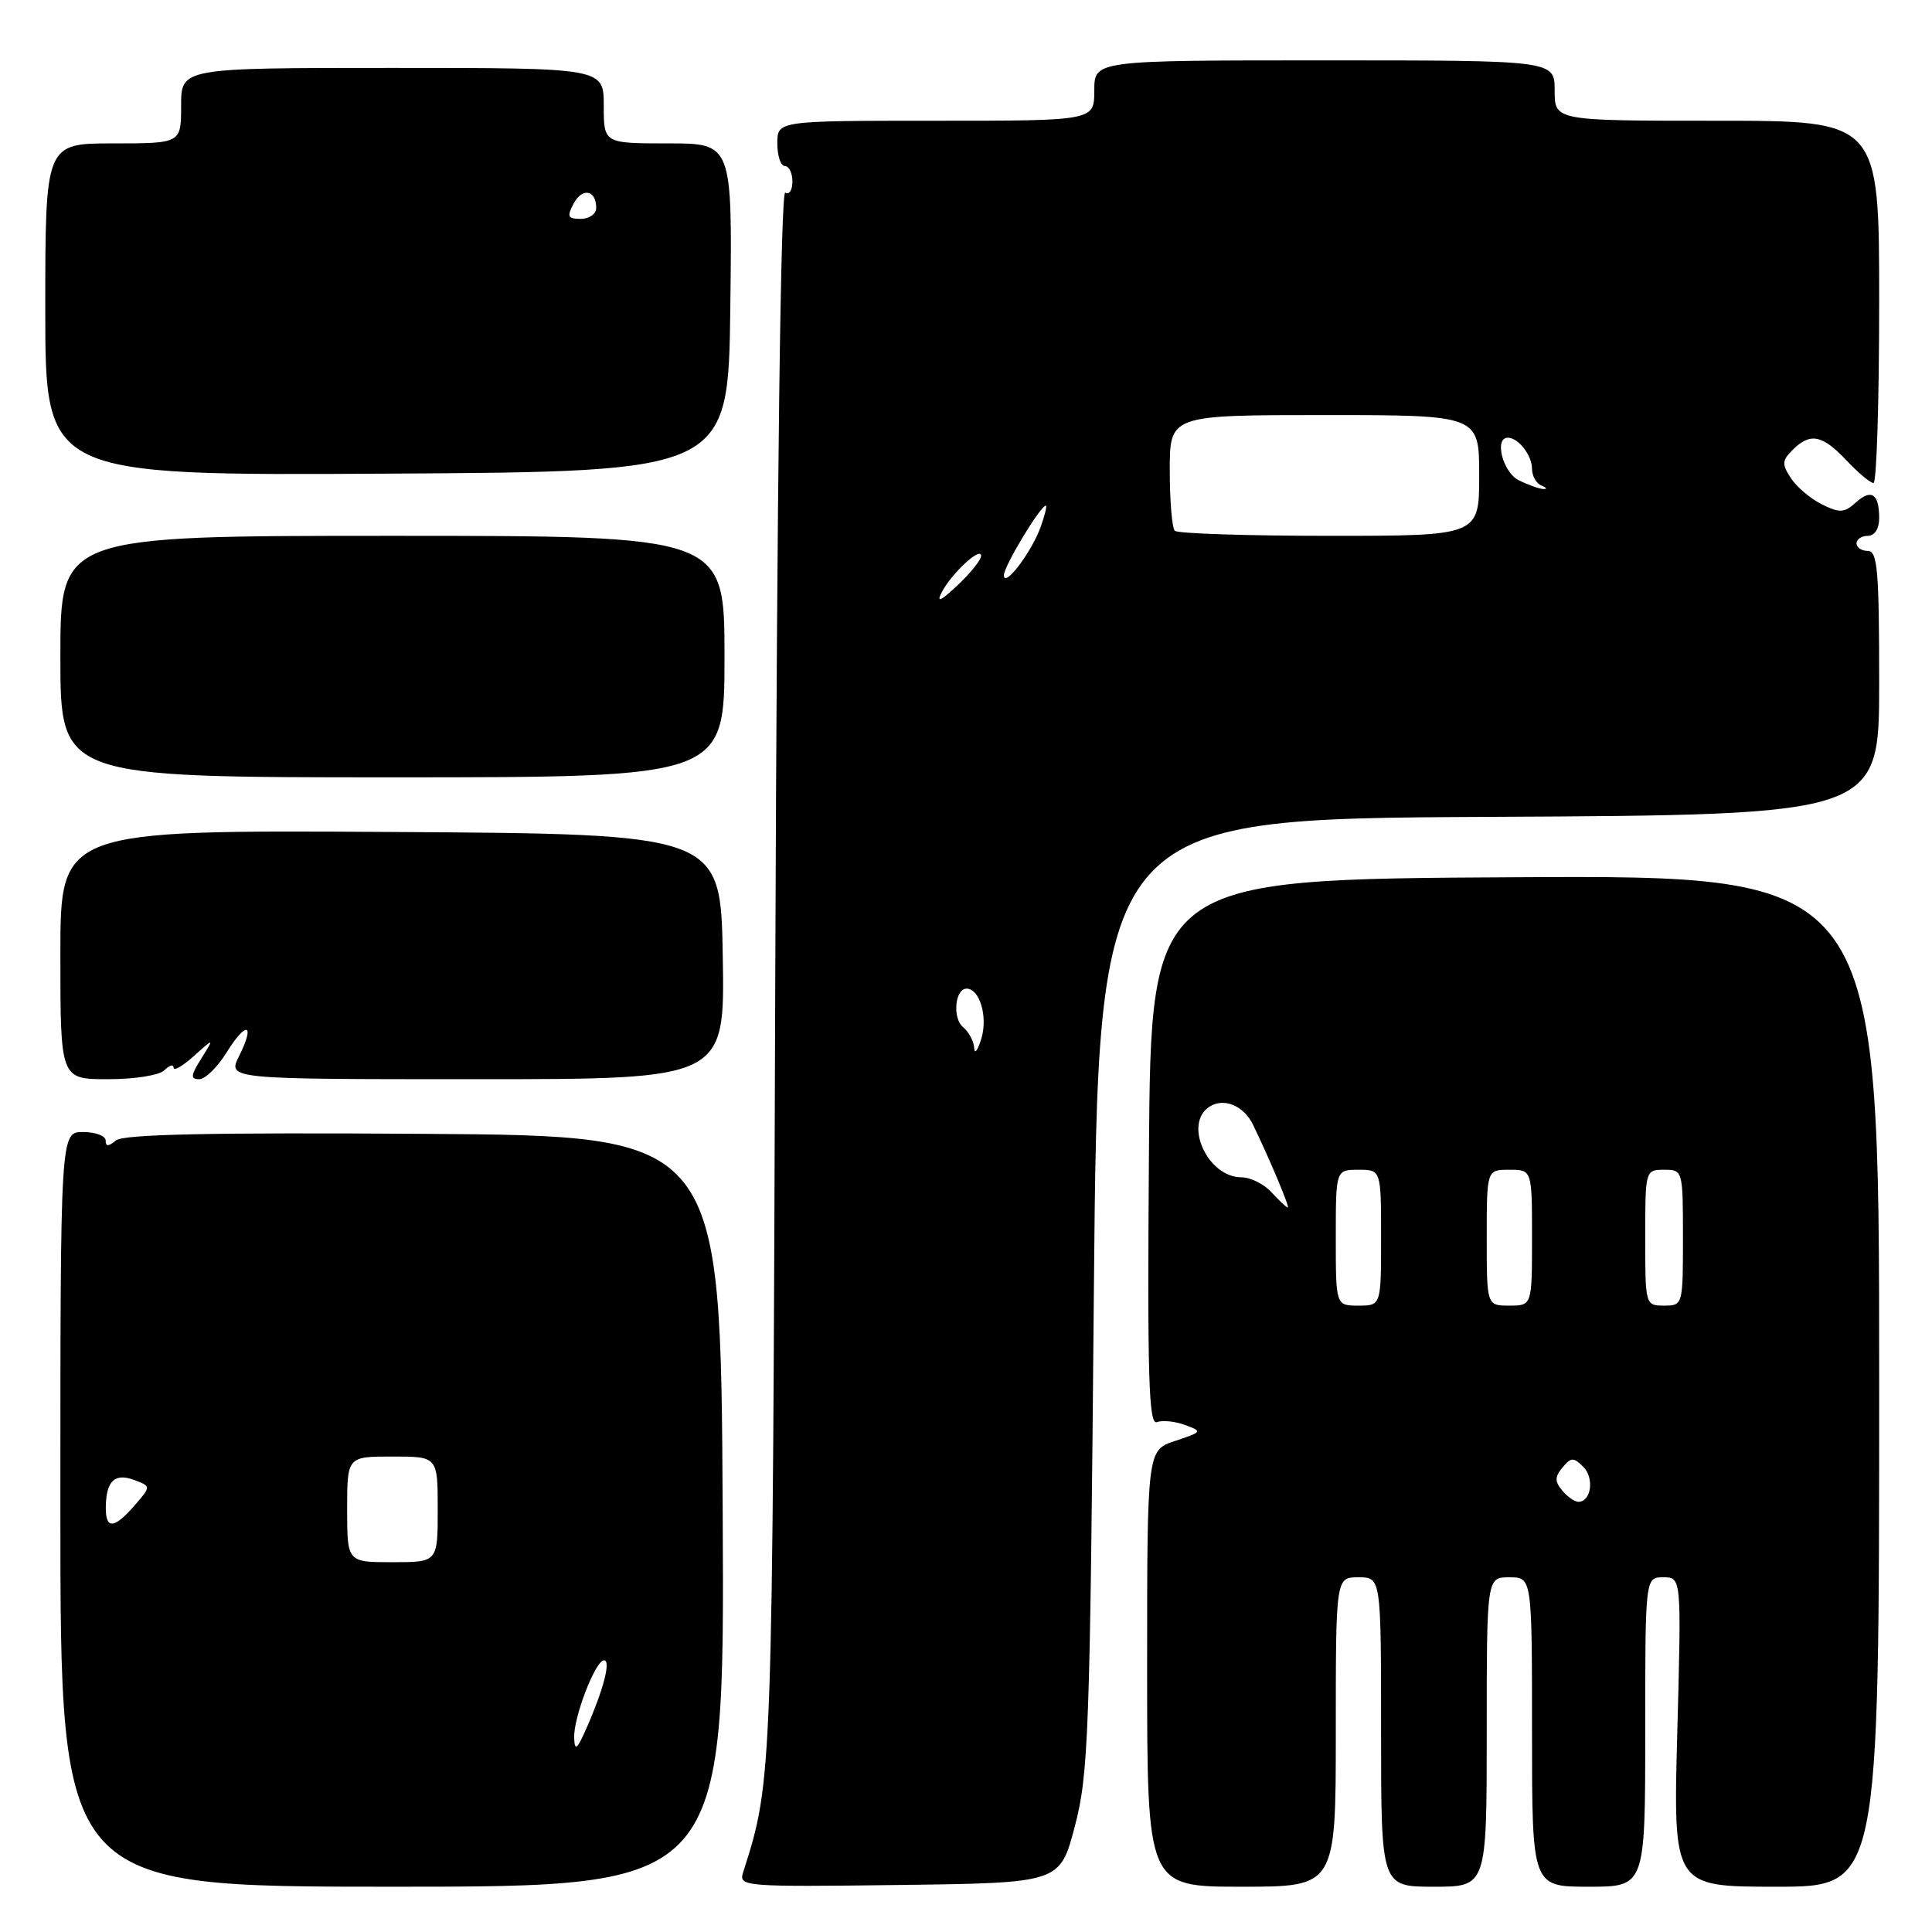 <?xml version="1.0" encoding="UTF-8" standalone="no"?>
<!DOCTYPE svg PUBLIC "-//W3C//DTD SVG 1.1//EN" "http://www.w3.org/Graphics/SVG/1.1/DTD/svg11.dtd" >
<svg xmlns="http://www.w3.org/2000/svg" xmlns:xlink="http://www.w3.org/1999/xlink" version="1.1" viewBox="0 0 256 256">
 <g >
 <path fill="currentColor"
d=" M 95.76 200.25 C 95.50 150.50 95.50 150.50 56.12 150.24 C 27.88 150.05 16.35 150.30 15.37 151.11 C 14.36 151.94 14.00 151.95 14.00 151.12 C 14.00 150.51 12.65 150.00 11.00 150.00 C 8.00 150.00 8.00 150.00 8.00 200.00 C 8.00 250.00 8.00 250.00 52.01 250.00 C 96.02 250.00 96.02 250.00 95.76 200.25 Z  M 142.42 242.00 C 144.24 235.05 144.43 229.88 144.94 171.50 C 145.50 108.50 145.50 108.50 197.25 108.24 C 249.00 107.98 249.00 107.98 249.00 90.49 C 249.00 75.61 248.78 73.00 247.50 73.00 C 246.68 73.00 246.00 72.55 246.00 72.00 C 246.00 71.45 246.68 71.00 247.50 71.00 C 248.40 71.00 249.00 70.07 249.00 68.67 C 249.00 65.42 247.97 64.72 245.90 66.59 C 244.39 67.96 243.77 67.99 241.42 66.84 C 239.93 66.10 238.08 64.54 237.31 63.37 C 236.09 61.51 236.12 61.02 237.53 59.62 C 239.85 57.29 241.46 57.60 244.66 61.00 C 246.22 62.65 247.83 64.00 248.25 64.00 C 248.66 64.00 249.00 53.20 249.00 40.00 C 249.00 16.00 249.00 16.00 227.50 16.00 C 206.00 16.00 206.00 16.00 206.00 12.00 C 206.00 8.00 206.00 8.00 175.50 8.00 C 145.00 8.00 145.00 8.00 145.00 12.00 C 145.00 16.00 145.00 16.00 124.00 16.00 C 103.00 16.00 103.00 16.00 103.00 19.00 C 103.00 20.65 103.45 22.00 104.00 22.00 C 104.55 22.00 105.00 22.93 105.00 24.06 C 105.00 25.19 104.57 25.85 104.05 25.53 C 103.45 25.16 102.96 63.33 102.73 128.72 C 102.36 236.47 102.39 235.75 98.45 248.16 C 97.88 249.97 98.70 250.03 119.15 249.77 C 140.45 249.50 140.45 249.50 142.42 242.00 Z  M 177.00 229.50 C 177.00 209.00 177.00 209.00 180.00 209.00 C 183.00 209.00 183.00 209.00 183.00 229.50 C 183.00 250.00 183.00 250.00 190.00 250.00 C 197.00 250.00 197.00 250.00 197.00 229.50 C 197.00 209.00 197.00 209.00 200.00 209.00 C 203.00 209.00 203.00 209.00 203.00 229.50 C 203.00 250.00 203.00 250.00 210.50 250.00 C 218.00 250.00 218.00 250.00 218.00 229.50 C 218.00 209.00 218.00 209.00 220.40 209.00 C 222.80 209.00 222.80 209.00 222.25 229.50 C 221.70 250.00 221.70 250.00 235.35 250.00 C 249.00 250.00 249.00 250.00 249.00 182.99 C 249.00 115.98 249.00 115.98 200.75 116.24 C 152.50 116.50 152.50 116.50 152.24 152.72 C 152.02 182.50 152.21 188.86 153.30 188.44 C 154.03 188.16 155.71 188.33 157.03 188.82 C 159.35 189.67 159.31 189.74 155.71 190.93 C 152.00 192.16 152.00 192.16 152.00 221.08 C 152.00 250.00 152.00 250.00 164.50 250.00 C 177.00 250.00 177.00 250.00 177.00 229.50 Z  M 21.80 141.80 C 22.46 141.14 23.00 140.99 23.00 141.47 C 23.00 141.96 24.21 141.26 25.70 139.92 C 28.40 137.50 28.40 137.50 26.68 140.25 C 25.26 142.51 25.21 143.00 26.40 143.00 C 27.19 143.00 28.82 141.40 30.03 139.45 C 32.65 135.22 33.86 135.58 31.68 139.94 C 30.15 143.00 30.15 143.00 63.10 143.00 C 96.05 143.00 96.05 143.00 95.77 126.75 C 95.50 110.50 95.50 110.50 51.75 110.24 C 8.00 109.98 8.00 109.98 8.00 126.49 C 8.00 143.00 8.00 143.00 14.30 143.00 C 17.87 143.00 21.12 142.48 21.80 141.80 Z  M 96.00 87.00 C 96.00 71.00 96.00 71.00 52.00 71.00 C 8.00 71.00 8.00 71.00 8.00 87.00 C 8.00 103.00 8.00 103.00 52.00 103.00 C 96.00 103.00 96.00 103.00 96.00 87.00 Z  M 96.77 40.75 C 97.04 19.00 97.04 19.00 88.52 19.00 C 80.00 19.00 80.00 19.00 80.00 14.00 C 80.00 9.00 80.00 9.00 52.00 9.00 C 24.00 9.00 24.00 9.00 24.00 14.00 C 24.00 19.00 24.00 19.00 15.00 19.00 C 6.00 19.00 6.00 19.00 6.00 41.01 C 6.00 63.02 6.00 63.02 51.25 62.76 C 96.50 62.50 96.50 62.50 96.77 40.75 Z  M 76.08 230.27 C 75.98 227.56 78.90 220.00 80.04 220.00 C 80.97 220.00 79.98 223.85 77.71 229.00 C 76.45 231.85 76.15 232.09 76.08 230.27 Z  M 46.00 200.00 C 46.00 193.00 46.00 193.00 52.00 193.00 C 58.00 193.00 58.00 193.00 58.00 200.00 C 58.00 207.00 58.00 207.00 52.00 207.00 C 46.00 207.00 46.00 207.00 46.00 200.00 Z  M 14.02 199.75 C 14.04 196.26 15.19 195.14 17.77 196.10 C 20.03 196.95 20.03 196.95 17.84 199.47 C 15.12 202.60 14.00 202.68 14.02 199.75 Z  M 129.09 138.87 C 129.04 137.98 128.37 136.72 127.60 136.09 C 126.18 134.90 126.54 131.00 128.08 131.00 C 129.81 131.00 130.91 134.70 130.04 137.60 C 129.56 139.19 129.13 139.77 129.09 138.87 Z  M 124.78 78.49 C 126.07 75.98 130.00 72.35 130.00 73.66 C 130.00 74.19 128.59 75.95 126.87 77.56 C 124.64 79.66 124.04 79.92 124.78 78.49 Z  M 133.02 76.23 C 133.00 75.06 137.86 67.00 138.58 67.00 C 138.75 67.00 138.46 68.24 137.92 69.75 C 136.72 73.13 133.05 77.98 133.02 76.23 Z  M 155.67 70.33 C 155.30 69.97 155.00 66.37 155.00 62.33 C 155.00 55.00 155.00 55.00 175.50 55.00 C 196.00 55.00 196.00 55.00 196.00 63.00 C 196.00 71.00 196.00 71.00 176.17 71.00 C 165.26 71.00 156.03 70.70 155.67 70.33 Z  M 201.25 63.64 C 199.13 62.59 197.95 58.00 199.80 58.00 C 201.19 58.00 203.00 60.33 203.00 62.12 C 203.00 63.06 203.56 64.06 204.25 64.34 C 204.94 64.62 205.05 64.82 204.50 64.80 C 203.95 64.77 202.49 64.25 201.25 63.64 Z  M 207.00 197.50 C 206.00 196.30 206.01 195.69 207.04 194.45 C 208.17 193.08 208.50 193.08 209.80 194.37 C 211.28 195.85 210.84 199.00 209.15 199.00 C 208.65 199.00 207.68 198.32 207.00 197.50 Z  M 177.00 164.00 C 177.00 155.00 177.00 155.00 180.00 155.00 C 183.00 155.00 183.00 155.00 183.00 164.00 C 183.00 173.00 183.00 173.00 180.00 173.00 C 177.00 173.00 177.00 173.00 177.00 164.00 Z  M 197.00 164.00 C 197.00 155.00 197.00 155.00 200.00 155.00 C 203.00 155.00 203.00 155.00 203.00 164.00 C 203.00 173.00 203.00 173.00 200.00 173.00 C 197.00 173.00 197.00 173.00 197.00 164.00 Z  M 218.00 164.00 C 218.00 155.07 218.02 155.00 220.50 155.00 C 222.98 155.00 223.00 155.07 223.00 164.00 C 223.00 172.93 222.98 173.00 220.50 173.00 C 218.02 173.00 218.00 172.93 218.00 164.00 Z  M 168.50 158.00 C 167.50 156.90 165.70 156.00 164.50 156.00 C 160.01 156.00 156.78 148.90 160.25 146.65 C 162.17 145.40 164.82 146.50 166.05 149.07 C 168.32 153.78 170.93 160.00 170.64 160.00 C 170.46 160.00 169.50 159.10 168.50 158.00 Z  M 76.01 26.97 C 77.17 24.81 79.00 25.17 79.00 27.56 C 79.00 28.35 78.08 29.00 76.96 29.00 C 75.23 29.00 75.09 28.70 76.01 26.97 Z "/>
</g>
</svg>